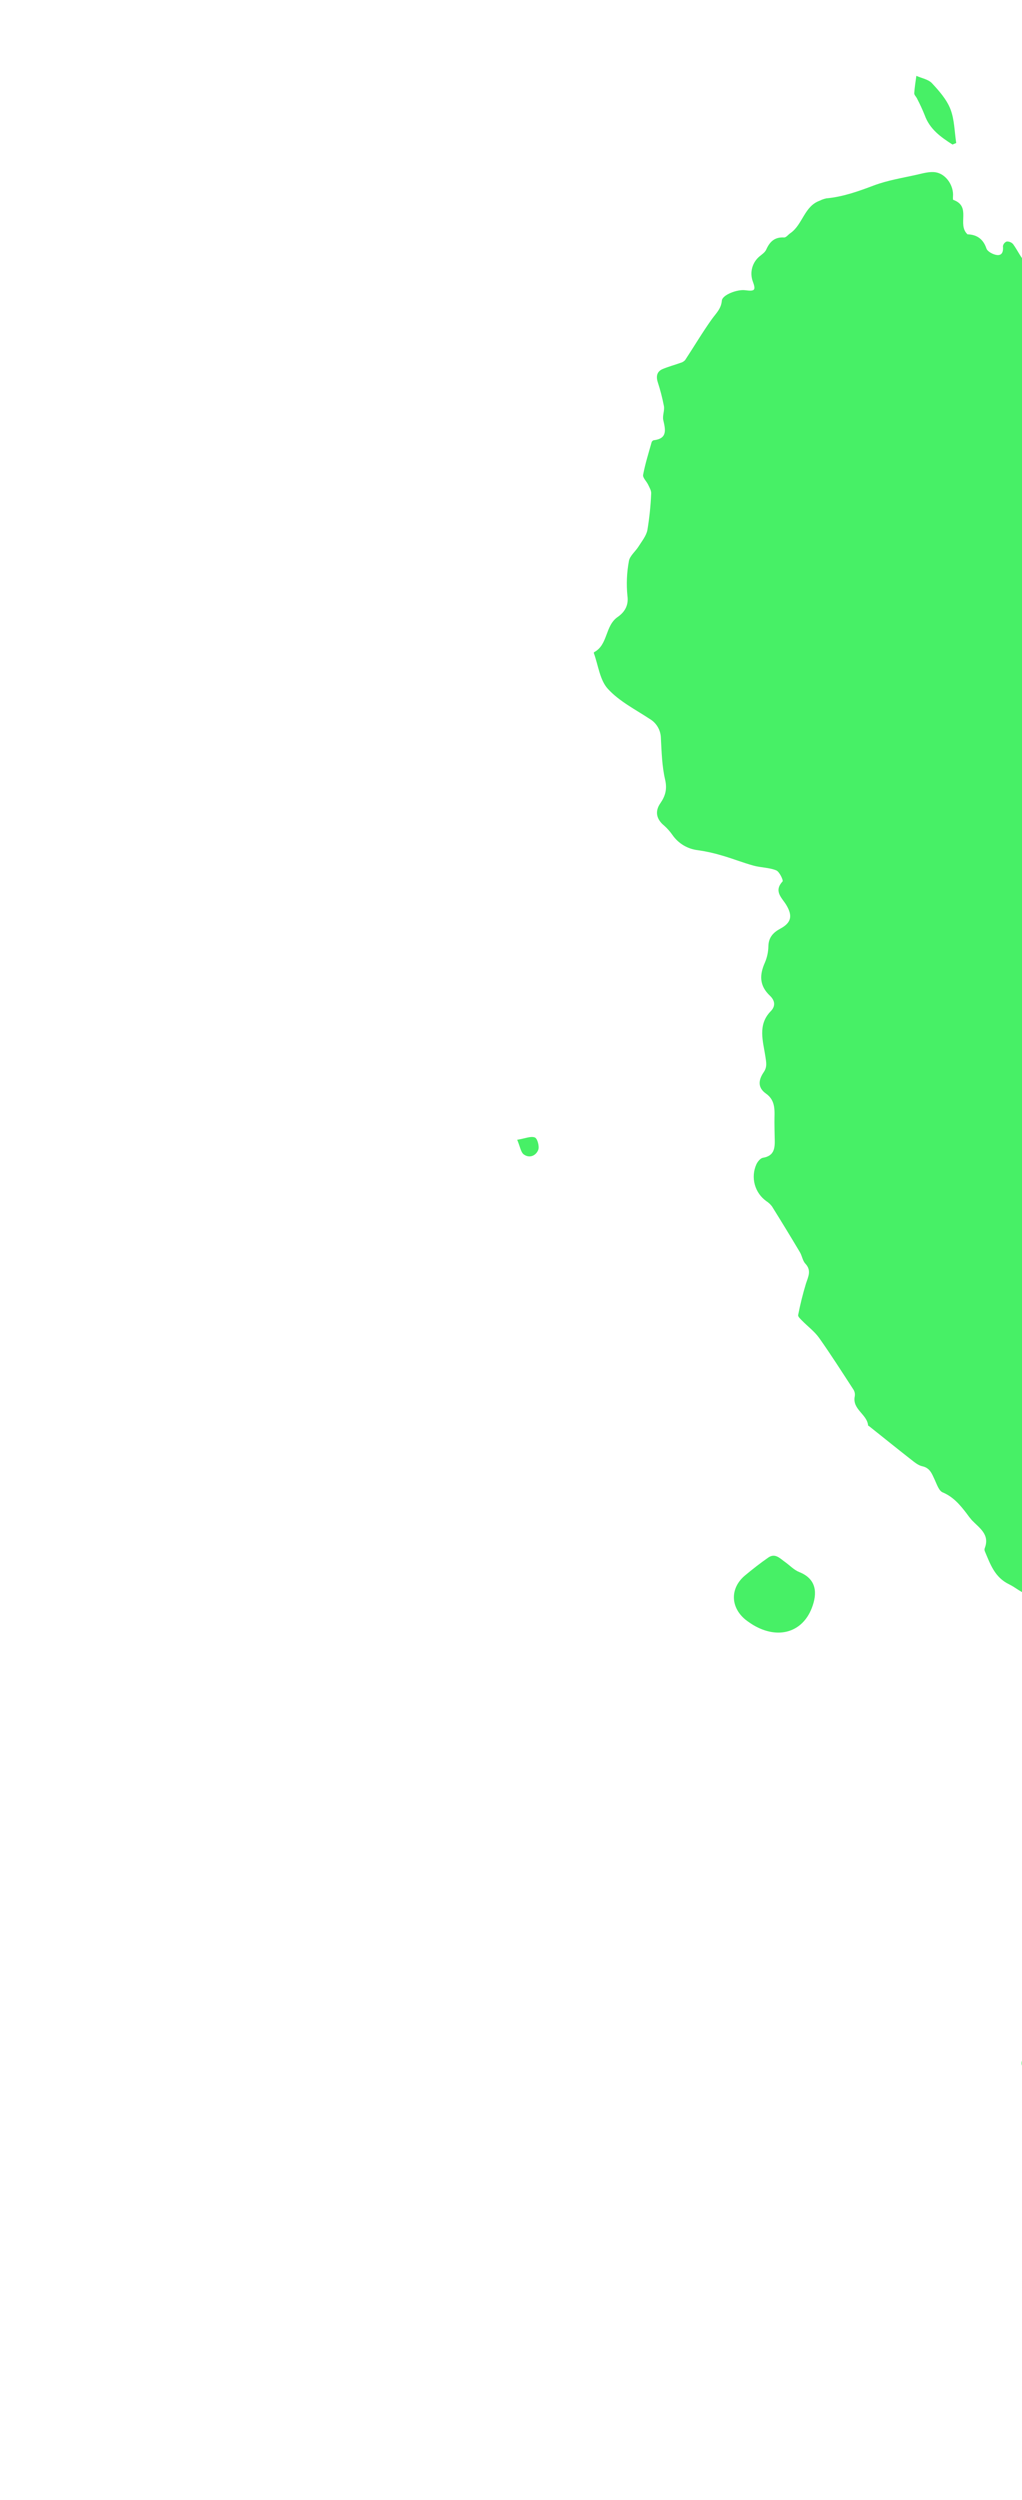 <svg width="627" height="1533" viewBox="0 0 627 1533" fill="none" xmlns="http://www.w3.org/2000/svg">
<path d="M593.591 143.693C598.408 143.803 602.991 145.82 605.161 152.331C605.8 154.252 609.265 156.099 611.636 156.377C614.955 156.755 615.618 154.033 615.304 150.943C615.402 150.304 615.668 149.702 616.076 149.2C616.484 148.698 617.018 148.314 617.624 148.087C618.353 148.042 619.083 148.162 619.759 148.438C620.435 148.715 621.039 149.14 621.527 149.683C624.226 153.367 626.096 157.733 629.177 160.994C631.354 163.166 634.297 164.393 637.372 164.411C642.219 164.105 645.213 165.75 647.033 169.863C650.234 177.109 654.712 182.869 662.304 186.19C664.085 186.98 665.169 190.529 665.565 192.967C666.001 195.652 665.162 198.51 665.058 201.33C664.604 210.061 667.75 212.436 676.268 209.914C680.644 208.609 685.04 207.413 689.431 206.13C697.798 203.768 704.969 198.343 709.518 190.933C712.591 186.023 717.42 185.119 720.783 188.207C728.796 195.547 738.155 196.559 748.828 196.093C750.717 191.03 754.454 188.964 761.073 190.338C764.825 191.106 769.121 188.51 773.208 187.849C775.051 187.515 777.807 187.707 778.816 188.891C785.418 196.227 792.443 191.738 799.405 190.094C799.587 190.045 799.744 189.87 799.928 189.795C808.851 185.941 811.081 186.319 815.668 194.407C818.171 198.817 821.12 201.75 826.141 202.524C827.161 202.703 828.113 203.156 828.895 203.834C838.623 212.247 849.545 209.995 860.349 207.1C869.189 204.722 878.282 204.644 886.286 207.979C891.267 210.057 894.44 216.406 898.499 220.736C901.906 224.353 904.991 228.553 909.075 231.121C911.83 232.865 916.077 232.241 919.655 232.656C921.589 232.892 923.745 232.598 925.419 233.355C932.708 236.668 939.859 240.293 947.192 243.87C953.92 239.895 960.049 242.818 961.808 251.204C962.253 253.565 962.523 255.955 962.616 258.355C963.118 266.546 966.836 271.755 974.498 274.109C975.861 274.532 977.784 273.503 979.382 272.915C984.376 270.974 987.95 273.359 986.687 278.405C984.737 286.215 985.977 293.49 988.787 300.734C989.073 301.473 989.563 302.441 989.311 303.023C984.219 314.725 997.231 316.531 1000.9 323.42C1002.34 326.111 1008.52 325.972 1012.16 327.851C1017.13 330.428 1020.39 335.398 1027.56 334.744C1032.42 334.259 1036 341.262 1036.19 346.574C1036.37 351.295 1037.76 355.958 1038.04 360.706C1038.22 363.902 1038.48 368.063 1036.73 370.242C1029.47 379.448 1029.77 391.506 1038.12 400.217C1040.98 403.194 1043.34 406.656 1046.14 409.711C1047.16 410.846 1048.81 411.406 1050.16 412.258C1052.41 413.685 1055.22 414.689 1056.8 416.667C1059.55 420.071 1062.49 420.481 1066.41 419.413C1074.48 417.082 1076.72 419.246 1077.11 427.522C1077.22 430.806 1079.38 433.979 1080.38 437.274C1081.34 439.942 1081.95 442.723 1082.19 445.548C1082.21 447.958 1081.66 450.337 1080.59 452.495C1078.51 456.792 1080.64 458.119 1084.28 459.406C1088.4 460.88 1092.31 462.971 1096.31 464.817C1097.59 465.414 1098.79 466.511 1100.1 466.666C1114.38 468.256 1113.14 481.285 1117.27 490.204C1119.97 496.052 1121.5 502.432 1123.27 508.713C1124.09 511.606 1125.09 514.796 1124.63 517.64C1123.62 524.046 1124.1 528.839 1130 533.322C1134.86 537.011 1138.03 543.04 1142.1 547.89C1145.46 551.928 1149.07 555.775 1152.54 559.721C1153.59 560.913 1155.01 562.056 1155.44 563.476C1158.34 573.124 1165.81 577.187 1174.67 579.699C1178.43 580.765 1182.24 582.98 1185.89 582.738C1190.83 582.389 1195.62 580.121 1200.51 578.776C1204.89 577.557 1209.29 576.22 1213.76 575.447C1215.55 575.378 1217.3 576.002 1218.64 577.189C1224.63 582.323 1230.89 582.623 1237.92 579.436C1238.8 579.074 1239.75 578.89 1240.71 578.896C1241.67 578.901 1242.61 579.095 1243.49 579.467C1249.56 582.566 1255.57 585.851 1261.32 589.506C1270.74 595.476 1270.48 607.034 1261.19 613.611C1257.31 616.362 1254.16 620.319 1250.06 622.569C1243.07 626.419 1236.1 631.291 1227.34 629.029C1226.59 628.735 1225.79 628.634 1224.99 628.736C1215.57 631.687 1205.03 629.404 1196.07 635.041C1191.43 637.959 1186.41 637.24 1181.94 633.879C1175.85 629.27 1170.61 631.533 1164.24 634.499C1156.44 638.132 1154.77 640.832 1161.33 647.053C1163.91 649.508 1165.22 653.244 1167.69 655.856C1172.71 661.16 1172.68 667.409 1167.47 673.911C1171.9 679.755 1176.7 685.208 1180.4 691.334C1182.6 694.965 1182.56 699.895 1184.42 703.761C1187.24 709.584 1193 714.759 1193.65 720.631C1194.52 728.812 1198.06 735.666 1200.06 743.11C1201.52 748.57 1197.5 755.719 1195.28 761.874C1193.48 766.834 1191.94 771.006 1194.65 776.556C1196.96 781.291 1196.71 787.255 1197.89 792.595C1198.44 794.644 1199.34 796.583 1200.55 798.327C1204.22 804.082 1207.38 809.779 1202.08 816.324C1201.35 817.52 1200.79 818.807 1200.4 820.152C1206.61 826.607 1206.7 834.225 1201.41 841.504C1199.83 843.693 1199.28 846.932 1199.08 849.736C1198.68 855.1 1197.87 859.75 1193.01 863.365C1189.78 865.765 1186.99 868.631 1190.12 874.282C1192.71 878.925 1191.77 885.119 1187.57 889.816C1183.72 894.066 1180.71 898.677 1181.64 904.934C1181.84 906.167 1180.67 907.676 1179.96 908.957C1177.43 913.483 1174.35 917.774 1172.36 922.527C1170.07 927.983 1174.43 932.559 1179.8 934.872C1184.5 936.918 1187.99 941.745 1192.06 945.31C1196.13 948.875 1197.44 954.597 1204.18 955.815C1206.85 956.295 1209.91 961.921 1210.3 965.379C1210.58 968.088 1207.46 972.046 1204.79 973.887C1201.91 975.874 1200.83 976.873 1202.34 980.36C1204.96 986.448 1201.54 991.62 1197.85 995.722C1191.9 1002.3 1193.8 1008.85 1196.17 1015.8C1196.66 1017.2 1197.32 1019.06 1196.8 1020.21C1194.49 1025.29 1195.04 1030.21 1198.62 1034.01C1202.04 1037.61 1206.03 1040.63 1210.42 1042.95C1220.4 1048.21 1229.47 1053.08 1232.94 1065.74C1238.31 1085.51 1231.87 1097.17 1211.13 1100.47C1205.57 1101.35 1198.94 1109.25 1198.33 1115.71C1197.98 1119.31 1203.58 1126.7 1207.39 1128.87C1210.28 1130.51 1212.81 1132.73 1214.8 1135.4C1217.74 1139.53 1220.98 1141.89 1226.26 1141.08C1227.64 1140.87 1229.86 1141.3 1230.57 1142.27C1233.86 1146.54 1236.81 1151.08 1239.38 1155.83C1242.35 1161.63 1244.02 1168.14 1247.26 1173.67C1250.15 1178.59 1250.43 1182.5 1246.37 1186.42C1242.08 1190.59 1237.73 1187.54 1233.54 1186.13C1230.72 1185.19 1228.18 1183.42 1225.36 1182.46C1224.62 1182.18 1223.82 1182.06 1223.03 1182.09C1222.23 1182.13 1221.46 1182.33 1220.74 1182.67C1214.2 1187.4 1206.74 1190.84 1201.4 1197.25C1196.06 1203.66 1190.25 1209.55 1184.78 1215.79C1183.53 1217.09 1182.66 1218.7 1182.25 1220.46C1180.89 1229.46 1179.86 1238.46 1178.63 1247.46C1177.95 1252.42 1175.44 1256.14 1170.48 1257.58C1167.02 1258.58 1163.49 1259.31 1159.92 1259.79C1152.02 1260.83 1147.76 1264.79 1146.37 1272.7C1144.79 1281.57 1137.11 1287.02 1127.86 1285.89C1120.75 1285.03 1112.06 1291.05 1108.73 1297.23C1104.36 1305.44 1099.71 1314.23 1091.38 1318.85C1086.14 1321.77 1079.32 1322.35 1073.1 1322.92C1066.15 1323.55 1062.42 1325.91 1062.31 1332.81C1062.18 1340.65 1048.77 1350.99 1040.12 1351.19C1038.72 1351.2 1037.37 1351.12 1036.46 1351.1C1034.22 1355.97 1032.39 1360.55 1030.06 1364.87C1027.72 1369.18 1020.89 1371.83 1014.67 1370.52C1006.85 1368.8 999.106 1366.52 991.254 1364.91C987.744 1364.18 984.021 1364.45 980.399 1364.34C979.603 1364.31 978.583 1364.94 978.038 1364.62C967.274 1358.53 959.573 1368.34 950.325 1369.99C949.294 1370.18 948.247 1371.8 947.721 1372.98C944.586 1380 939.484 1382.2 932.964 1378.55C929.199 1376.38 925.901 1375.19 921.987 1377.92C920.937 1378.55 919.693 1378.78 918.487 1378.56C909.968 1376.84 901.152 1375.83 893.126 1372.78C888.665 1371.09 885.629 1365.88 879.787 1365.95C876.507 1365.98 873.024 1364.53 869.976 1365.23C858.146 1367.97 847.756 1364.53 837.862 1358.61C834.484 1356.59 831.338 1354.84 827.182 1356.37C826.422 1356.64 825.615 1356.76 824.809 1356.71C824.004 1356.66 823.216 1356.45 822.495 1356.08C820.246 1354.55 817.69 1353.53 815.005 1353.08C812.32 1352.64 809.57 1352.78 806.947 1353.51C805.559 1353.86 802.191 1351.21 801.743 1349.44C799.118 1338.95 799.147 1339.55 789.409 1336.9C785.154 1335.74 781.121 1331.87 778.174 1328.29C774.575 1323.72 769.558 1320.47 763.914 1319.07C759.78 1317.97 756.056 1315.29 752.197 1313.23C750.409 1312.38 748.722 1311.33 747.165 1310.1C744.282 1307.61 740.855 1305.31 739.021 1302.14C736.043 1296.98 723.451 1290.36 717.561 1291.93C716.786 1292.1 716.063 1292.46 715.454 1292.97C710.198 1298.17 704.741 1303.22 699.836 1308.73C693.558 1315.78 684.771 1316.73 676.539 1318.01C674.436 1318.33 670.218 1312.85 669.067 1309.34C667.716 1305.26 666.157 1303.68 662.016 1303.78C658.424 1303.87 639.166 1290.07 637.812 1287.13C635.648 1282.24 633.196 1277.47 630.47 1272.86C625.122 1264.32 625.35 1264.78 632.051 1256.73C636.591 1251.08 640.402 1244.88 643.392 1238.27C644.475 1235.96 642.947 1232.05 641.829 1229.16C639.142 1222.21 643.946 1208.35 650.575 1205.03C651.316 1204.72 652.075 1204.46 652.847 1204.24C662.765 1200.63 667.792 1190.83 666.445 1180.28C665.666 1174.09 666.985 1167.67 666.951 1161.35C666.918 1159.11 666.234 1156.93 664.984 1155.07C662.316 1151.34 661.71 1147.88 664.472 1143.99C665.385 1142.7 666.557 1141.16 666.54 1139.73C666.461 1131.73 671.224 1128.04 677.93 1125.33C685.274 1122.3 687.797 1111.73 683.063 1105.18C682.261 1103.79 681.34 1102.46 680.31 1101.23C674.846 1095.99 673.923 1089.86 676.583 1083.05C678.566 1077.94 677.524 1074.15 672.531 1071.47C667.538 1068.78 664.082 1064.88 664.152 1058.56C664.194 1053.26 660.505 1050.34 656.261 1048.01C651.204 1045.21 649.353 1042.24 650.597 1035.44C652.112 1027.06 652.228 1018.5 650.941 1010.08C649.545 1000.71 644.866 991.348 647.963 981.333C648.31 980.247 647.265 978.133 646.241 977.388C645.217 976.643 642.616 976.4 641.959 977.126C638.525 980.653 635.924 979.319 631.59 978.131C626.504 976.719 623.281 973.46 619.073 971.422C610.229 967.169 607.552 959.065 604.196 951.169C603.959 950.603 603.927 949.971 604.107 949.384C607.45 940.882 600.876 936.96 596.224 932.107C595.051 930.752 593.95 929.337 592.925 927.867C588.934 922.668 584.78 917.752 578.311 915.053C575.993 914.078 574.746 910.086 573.428 907.283C571.719 903.653 570.543 900.023 565.736 899.024C563.251 898.484 560.888 896.449 558.726 894.767C550.123 888.038 541.636 881.18 533.092 874.373C532.924 874.276 532.592 874.197 532.588 874.083C532.019 867.125 522.7 864.178 524.405 856.115C524.638 854.736 524.368 853.321 523.646 852.124C516.726 841.487 509.888 830.756 502.557 820.37C499.689 816.351 495.48 813.25 491.963 809.653C491.027 808.707 489.516 807.303 489.658 806.378C490.922 799.858 492.523 793.407 494.454 787.052C495.822 782.793 498.01 779.05 494.107 774.839C492.373 772.998 492.078 770.045 490.752 767.812C485.153 758.407 479.449 749.054 473.641 739.753C472.683 738.46 471.498 737.354 470.142 736.488C466.677 734.015 464.174 730.42 463.058 726.312C461.943 722.203 462.284 717.836 464.023 713.95C464.791 712.282 466.492 710.159 468.037 709.905C475.599 708.676 475.428 703.208 475.275 697.61C475.191 694.414 475.155 691.206 475.124 688.013C475.07 681.689 476.316 675.025 469.907 670.527C464.555 666.766 465.418 661.978 468.54 657.417C470.728 654.233 470.125 651.522 469.587 647.925C468.178 638.497 464.643 628.415 472.845 620.047C476.273 616.531 475.048 613.082 472.316 610.498C465.811 604.351 465.897 597.758 469.282 590.175C470.625 587.023 471.348 583.642 471.41 580.216C471.514 574.78 474.388 571.74 478.744 569.403C485.556 565.742 486.376 561.489 482.348 554.828C479.762 550.538 474.476 546.493 480.112 540.462C480.698 539.835 478.215 534.471 476.207 533.662C471.879 531.905 466.848 532.02 462.263 530.758C455.772 528.968 449.477 526.452 443.013 524.594C438.143 523.12 433.168 522.02 428.132 521.303C425.019 520.945 422.018 519.928 419.33 518.318C416.642 516.708 414.329 514.543 412.544 511.968C411.082 509.864 409.376 507.94 407.462 506.237C402.709 502.359 401.631 497.542 405.099 492.552C408.2 488.077 409.408 483.852 408.04 477.986C406.129 469.792 405.91 461.136 405.454 452.649C405.429 450.259 404.787 447.915 403.591 445.845C402.395 443.776 400.685 442.049 398.626 440.834C389.795 435.008 379.915 430.031 372.925 422.373C367.974 416.997 367.042 407.929 364.331 400.49C364.305 400.392 364.302 400.289 364.324 400.189C364.345 400.09 364.389 399.996 364.452 399.917C373.113 395.38 371.054 383.759 378.945 378.302C382.693 375.711 385.796 371.741 384.945 365.488C384.215 358.334 384.513 351.113 385.831 344.043C386.366 340.815 389.859 338.132 391.78 335.046C393.702 331.96 396.476 328.584 397.173 325.028C398.411 317.608 399.19 310.118 399.506 302.602C399.633 300.857 398.46 298.963 397.652 297.238C396.682 295.14 394.227 292.925 394.55 291.154C395.806 284.425 397.9 277.845 399.751 271.222C399.839 270.932 399.994 270.667 400.203 270.448C400.412 270.228 400.67 270.061 400.955 269.96C409.518 268.96 408.329 263.631 406.932 257.622C406.301 254.936 407.792 251.797 407.328 249.04C406.366 244.034 405.09 239.093 403.506 234.247C402.385 230.594 403.084 227.711 406.602 226.246C410.119 224.78 413.868 223.784 417.484 222.487C418.573 222.21 419.558 221.622 420.32 220.797C425.813 212.445 430.915 203.825 436.709 195.703C439.291 192.104 442.434 189.373 442.856 184.331C443.156 180.784 452.316 177.318 457.157 177.945C463.213 178.743 463.862 177.957 461.772 172.373C460.841 169.721 460.742 166.847 461.49 164.137C462.237 161.427 463.795 159.01 465.954 157.209C467.466 155.971 469.332 154.726 470.072 153.056C472.248 148.173 475.267 145.245 481.04 145.613C482.256 145.686 483.576 143.861 484.888 142.969C492.484 137.733 493.353 126.418 502.976 123.023C504.218 122.403 505.53 121.935 506.885 121.63C517.119 120.714 526.563 117.315 536.129 113.706C544.561 110.533 553.681 109.1 562.537 107.109C566.255 106.263 570.21 105.106 573.831 105.616C579.969 106.489 584.599 112.98 584.699 119.177C584.721 120.35 584.44 122.411 584.833 122.554C596.221 126.64 586.962 137.614 593.591 143.693Z" fill="#47F066"/>
<path d="M462.184 996.438C460.477 995.4 458.831 994.263 457.256 993.033C447.988 985.347 447.893 973.643 457.083 965.985C461.699 962.133 466.457 958.42 471.383 954.999C475.533 952.123 478.492 955.523 481.547 957.693C484.602 959.862 487.089 962.626 490.301 963.894C501.155 968.202 501.517 976.998 498.049 985.959C492.248 1000.97 477.329 1005.38 462.184 996.438Z" fill="#47F066"/>
<path d="M584.362 88.636C577.214 84.061 570.398 79.273 567.29 70.584C565.884 67.085 564.3 63.66 562.545 60.321C562.024 59.237 560.823 58.194 560.889 57.183C561.103 53.615 561.712 50.065 562.186 46.507C565.43 47.961 569.53 48.635 571.768 51.032C576.187 55.779 580.779 61.003 583.088 66.91C585.585 73.316 585.564 80.716 586.649 87.677L584.362 88.636Z" fill="#47F066"/>
<path d="M317.295 698.865C322.265 698.057 325.676 696.46 328.161 697.461C329.708 698.075 331.022 702.945 330.212 705.05C328.818 708.651 324.828 710.403 321.33 707.838C319.496 706.485 319.121 703.164 317.295 698.865Z" fill="#47F066"/>
</svg>

